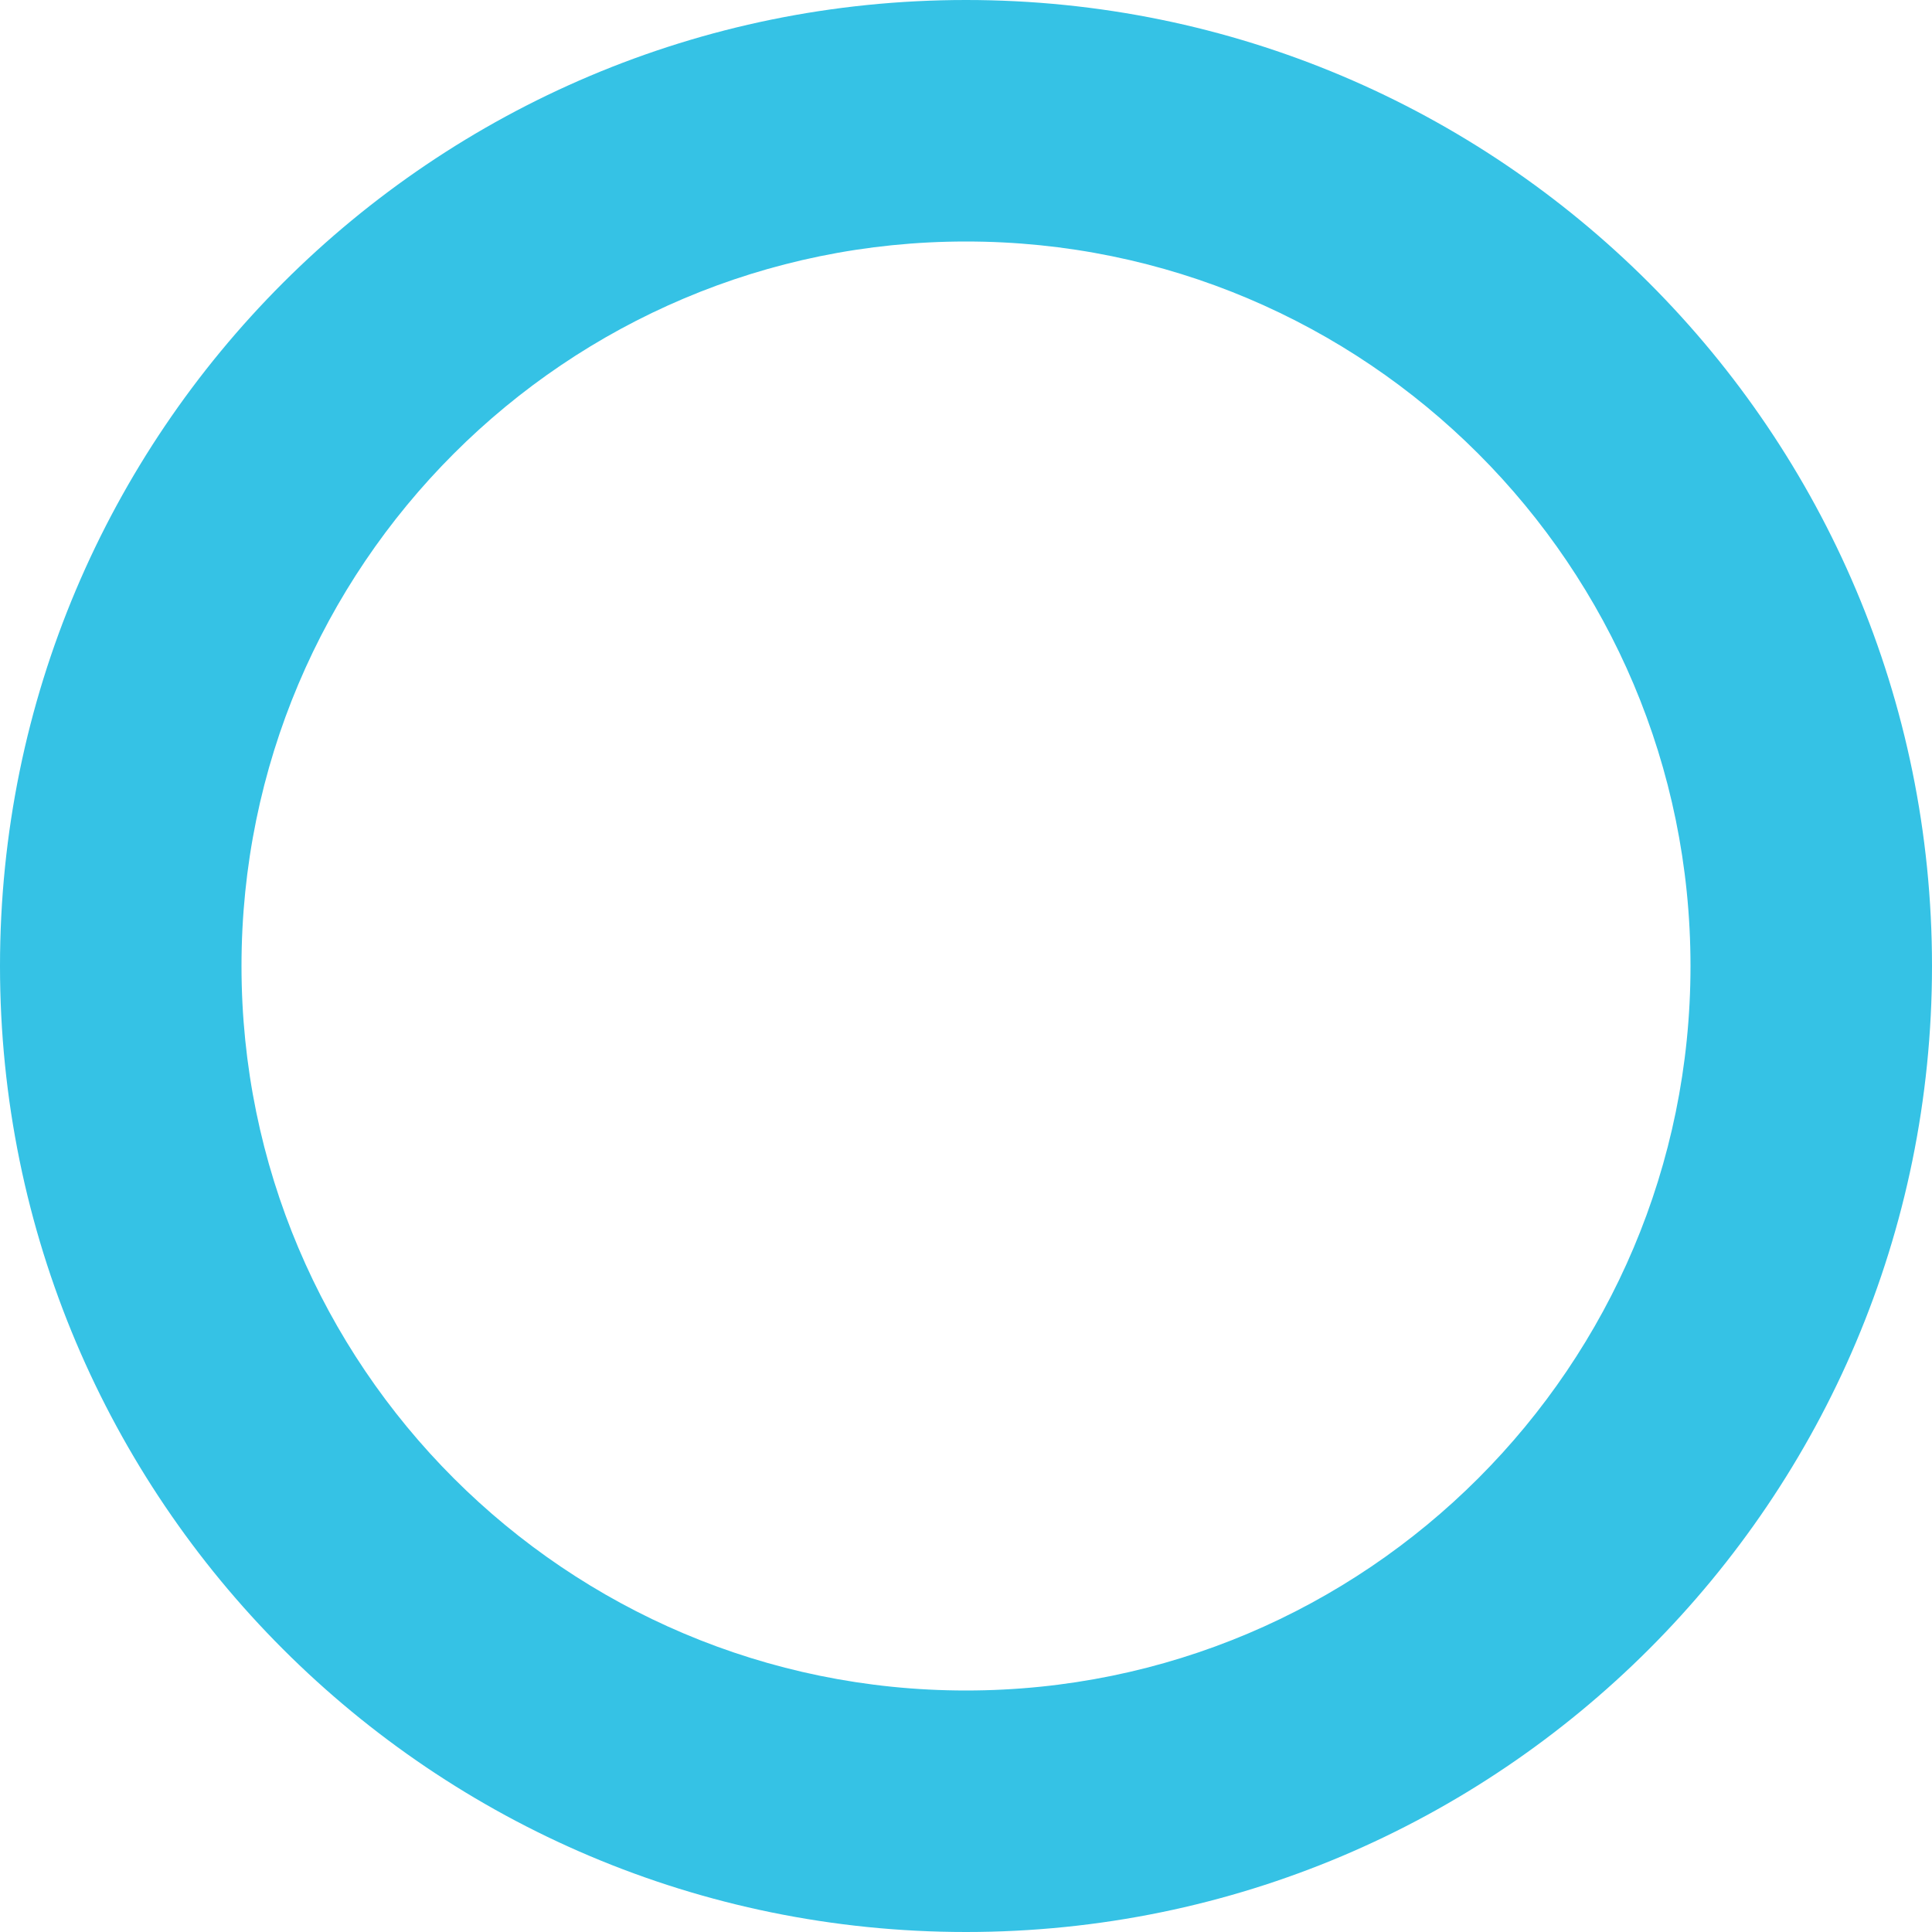<?xml version="1.0" encoding="UTF-8" standalone="no"?>
<svg width="12px" height="12px" viewBox="0 0 12 12" version="1.1" xmlns="http://www.w3.org/2000/svg" xmlns:xlink="http://www.w3.org/1999/xlink" xmlns:sketch="http://www.bohemiancoding.com/sketch/ns">
    <!-- Generator: Sketch 3.3.1 (12002) - http://www.bohemiancoding.com/sketch -->
    <title>marker_offline</title>
    <desc>Created with Sketch.</desc>
    <defs></defs>
    <g id="style-guide" stroke="none" stroke-width="1" fill="none" fill-rule="evenodd" sketch:type="MSPage">
        <g id="kits-on-the-map" sketch:type="MSArtboardGroup" transform="translate(-717, -274)" fill="#35C2E5">
            <g id="Oval-201-Copy-5-+-SmartCitizen-Kit-Copy-Copy" sketch:type="MSLayerGroup" transform="translate(717, 273)">
                <path d="M6,13 C9.314,13 12,10.314 12,7 C12,3.686 9.314,1 6,1 C2.686,1 0,3.686 0,7 C0,10.314 2.686,13 6,13 L6,13 Z M6,11.5 C3.515,11.5 1.5,9.485 1.5,7 C1.5,4.515 3.515,2.5 6,2.5 C8.485,2.5 10.5,4.515 10.5,7 C10.5,9.485 8.485,11.5 6,11.5 L6,11.5 Z" id="marker_offline" sketch:type="MSShapeGroup"></path>
            </g>
        </g>
    </g>
</svg>